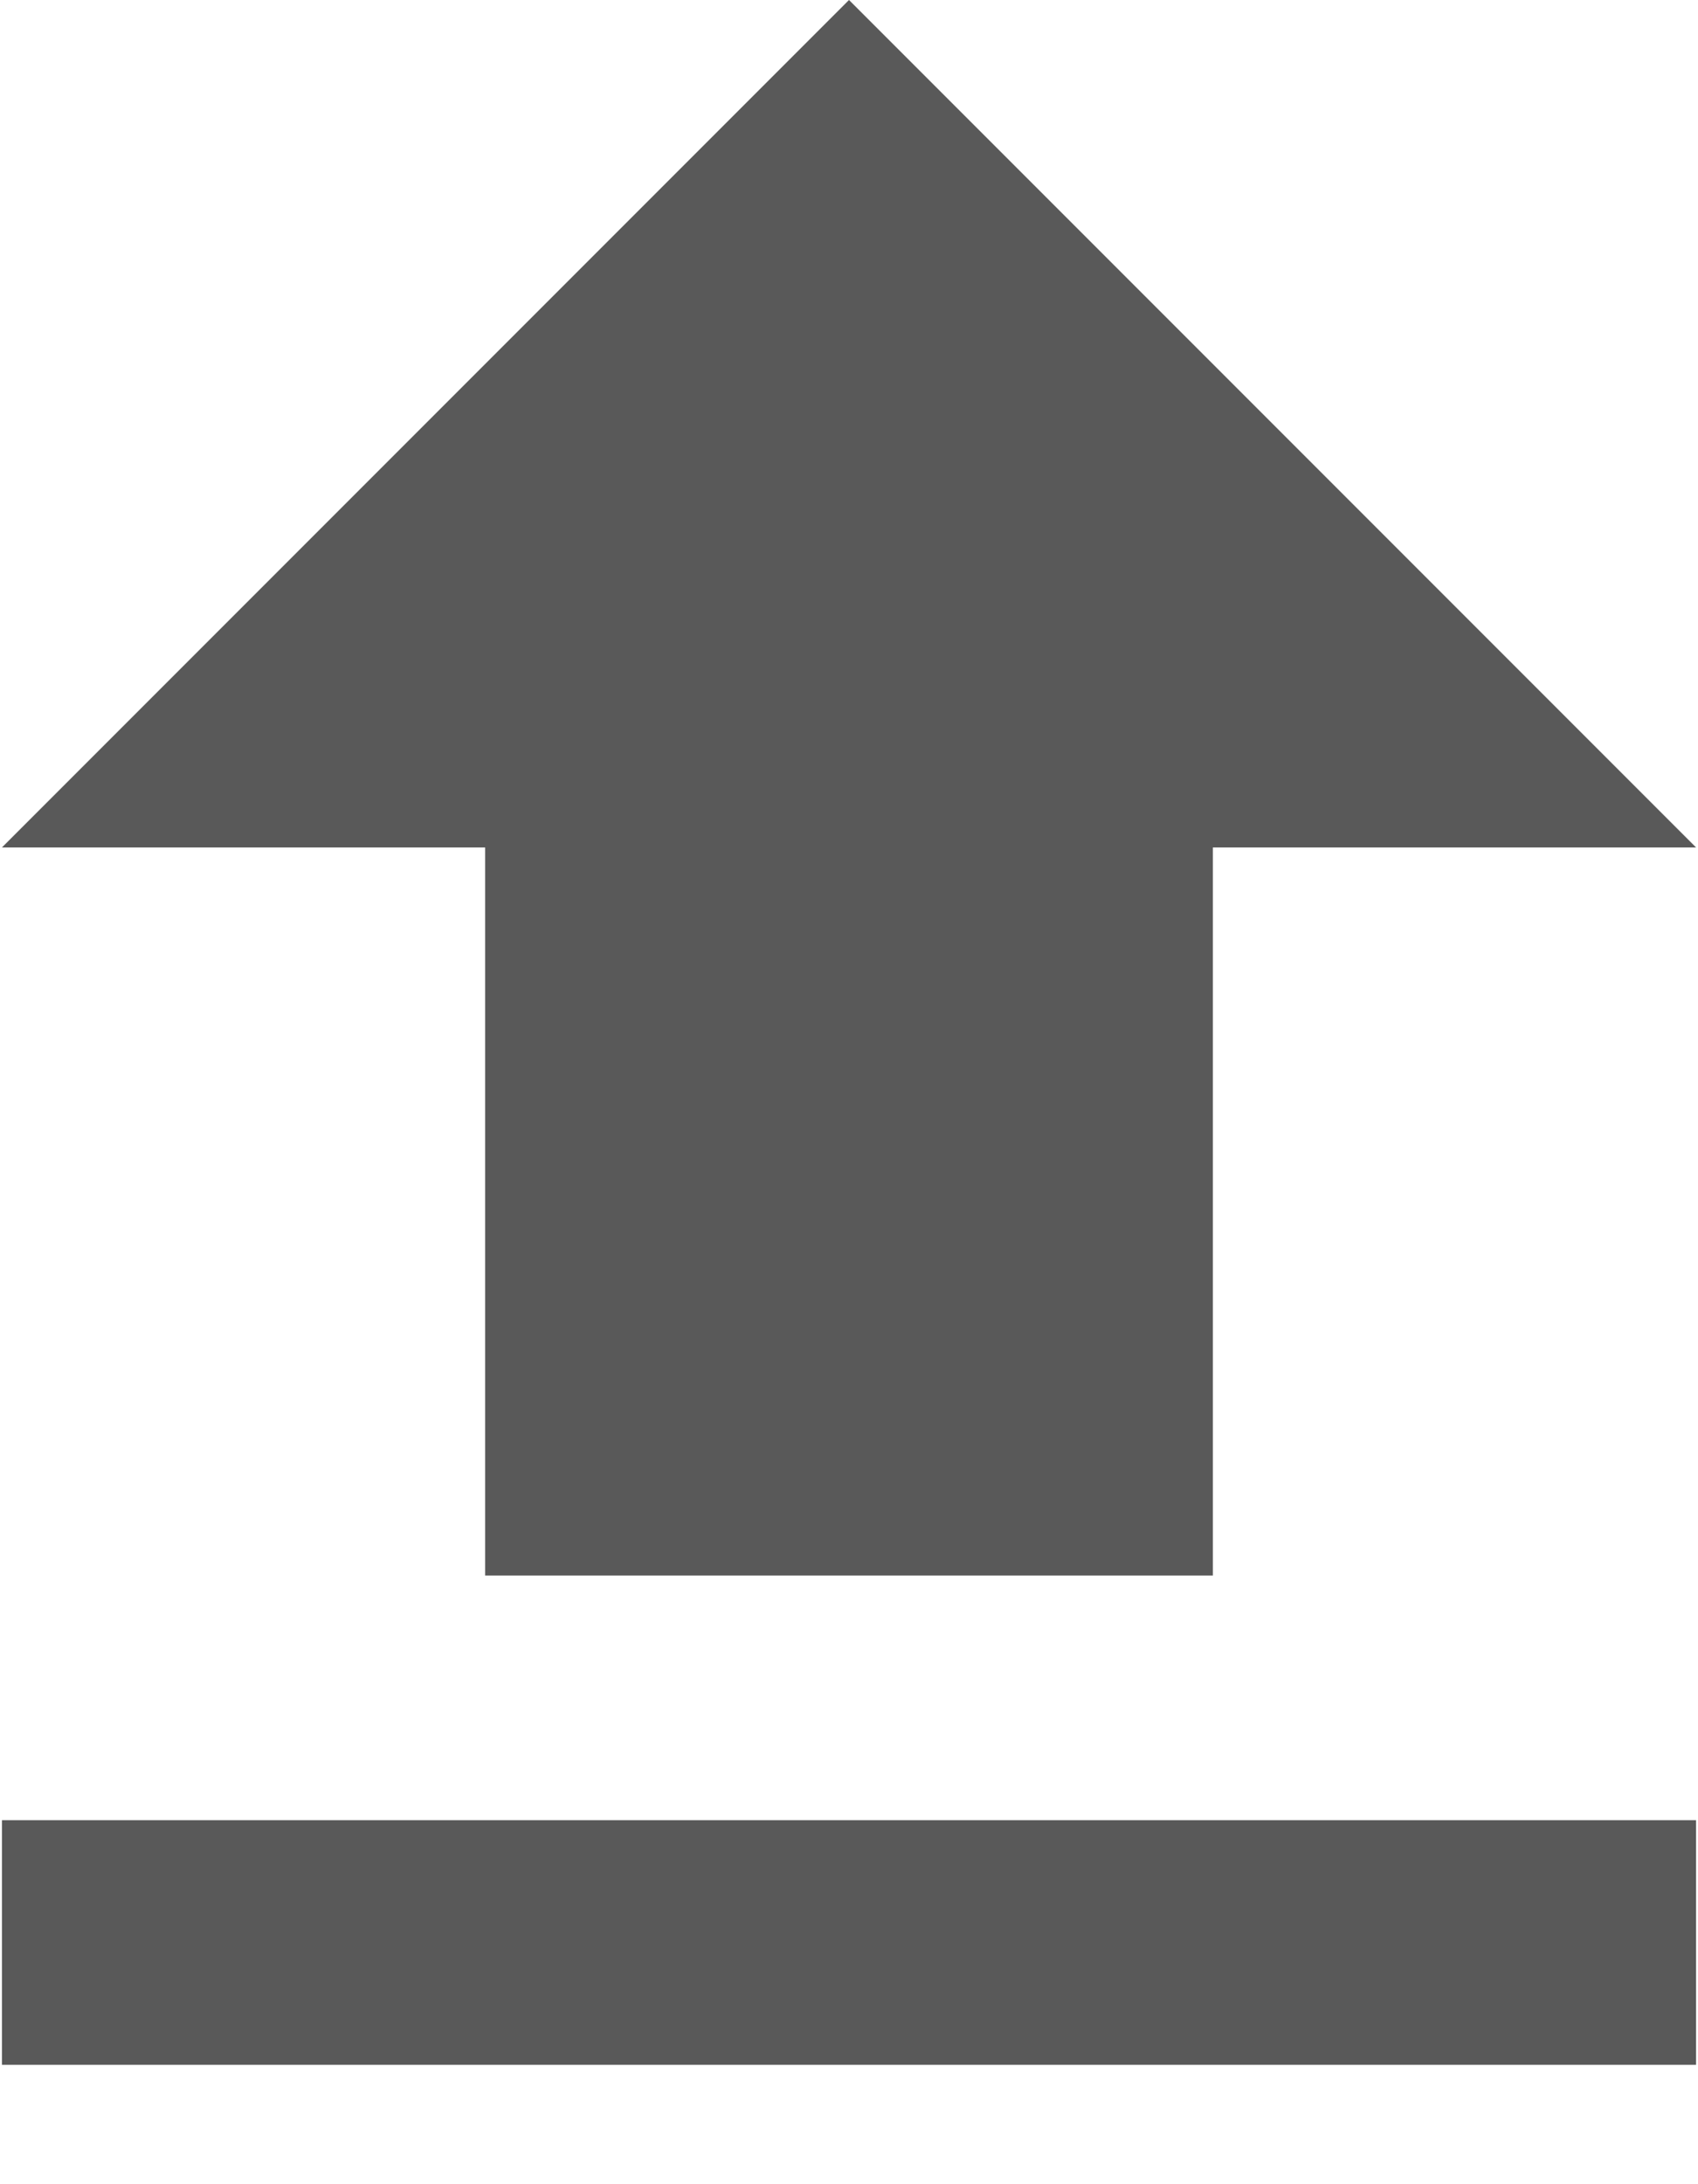 <svg xmlns="http://www.w3.org/2000/svg" width="14" height="18" viewBox="0 0 14 18">
    <path fill="#595959" fill-rule="nonzero" d="M.016 15h13.968v2.016H.016V15zM4 12.984v-6H.016L7 0l6.984 6.984H10v6H4z"/>
</svg>
